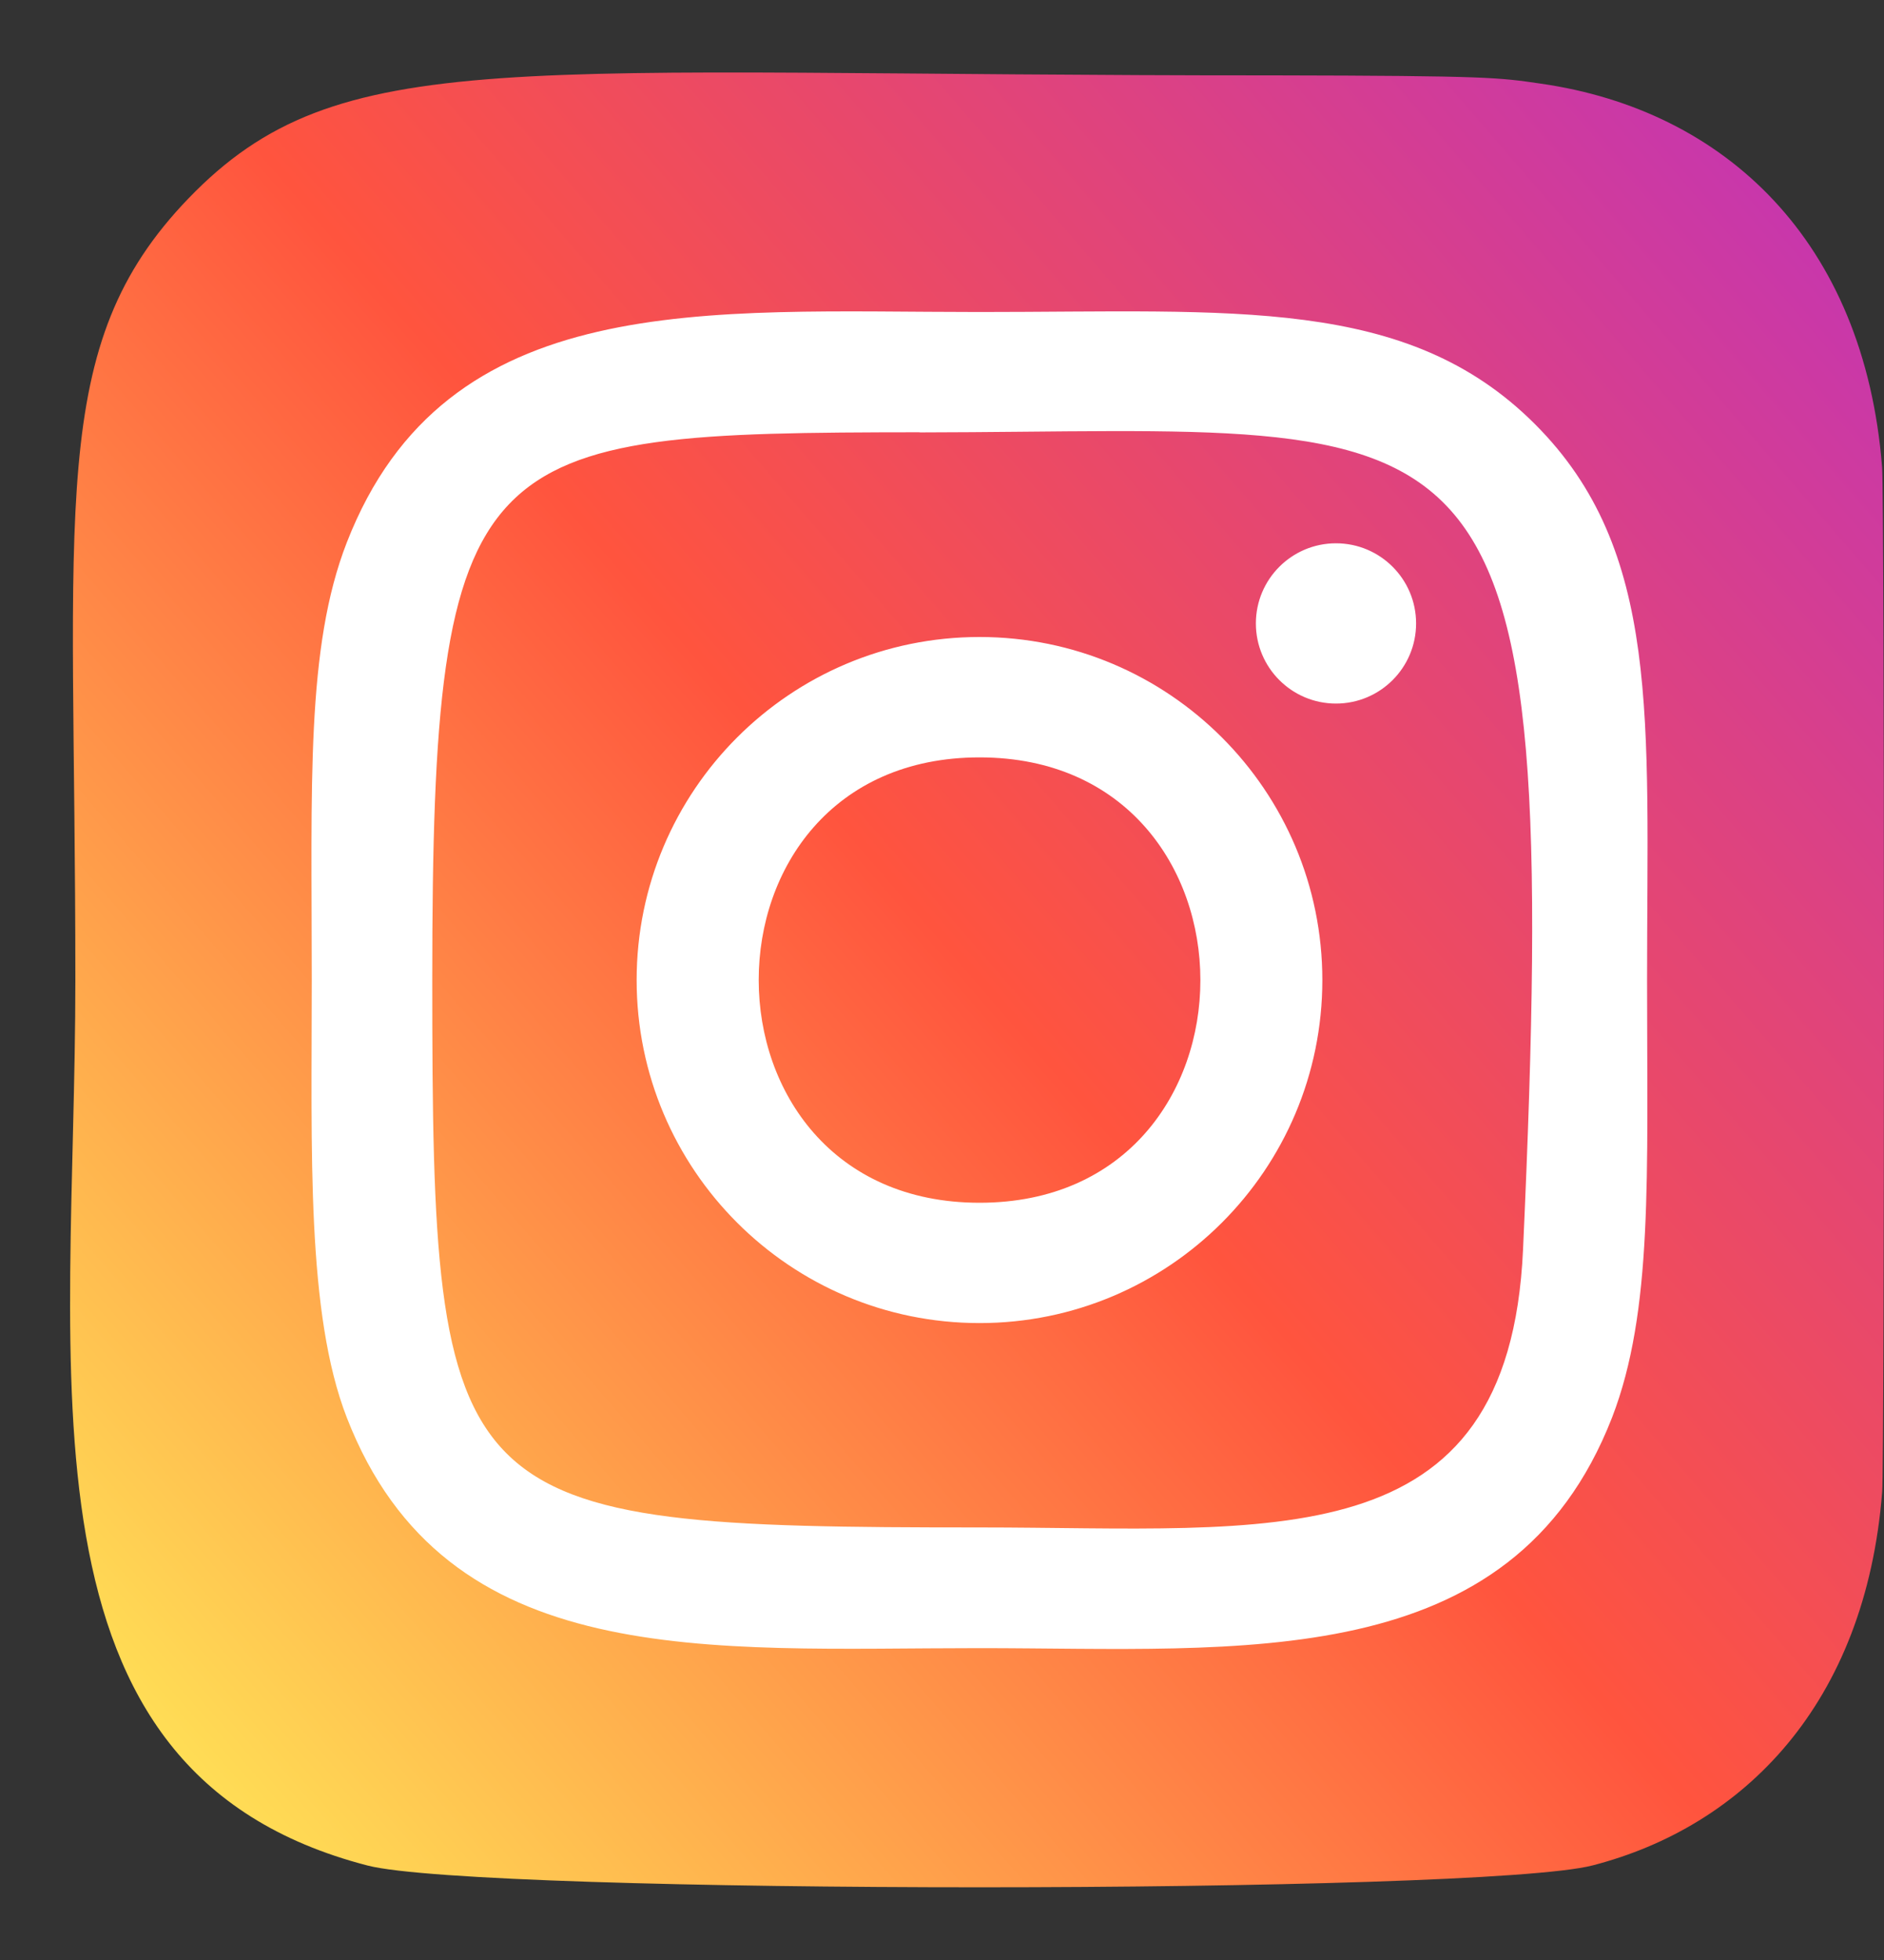 <svg width="25" height="26" viewBox="0 0 25 26" fill="none" 
    xmlns="http://www.w3.org/2000/svg">
    <rect x="0" y="0" width="25" height="26" fill="#333333" stroke="none"/>
    <linearGradient id="instagram_linear" x1="2.546" y1="23.467" x2="24.852" y2="4.162" gradientUnits="userSpaceOnUse">
        <stop stop-color="#FFDD55"/>
        <stop offset="0.5" stop-color="#FF543E"/>
        <stop offset="1" stop-color="#C837AB"/>
    </linearGradient>
    <path id="instagramVector" d="M2.5 2.633C0.614 4.592 1 6.673 1 12.995C1 18.245 0.084 23.508 4.878 24.747C6.375 25.132 19.639 25.132 21.134 24.745C23.13 24.23 24.754 22.611 24.976 19.788C25.007 19.394 25.007 6.603 24.975 6.201C24.739 3.194 22.888 1.461 20.449 1.11C19.89 1.029 19.778 1.005 16.91 1C6.737 1.005 4.507 0.552 2.5 2.633Z" fill="url(#instagram_linear)"/>
    <path id="instagramVector_2" d="M12.998 4.139C9.367 4.139 5.919 3.816 4.602 7.196C4.058 8.592 4.137 10.405 4.137 13.001C4.137 15.279 4.064 17.42 4.602 18.805C5.916 22.187 9.392 21.863 12.996 21.863C16.473 21.863 20.058 22.225 21.391 18.805C21.936 17.395 21.856 15.609 21.856 13.001C21.856 9.539 22.047 7.304 20.368 5.626C18.668 3.926 16.369 4.139 12.994 4.139H12.998ZM12.204 5.736C19.778 5.724 20.742 4.882 20.21 16.579C20.021 20.716 16.871 20.262 12.999 20.262C5.939 20.262 5.736 20.06 5.736 12.997C5.736 5.852 6.296 5.74 12.204 5.734V5.736ZM17.728 7.207C17.141 7.207 16.665 7.683 16.665 8.27C16.665 8.857 17.141 9.333 17.728 9.333C18.315 9.333 18.791 8.857 18.791 8.27C18.791 7.683 18.315 7.207 17.728 7.207ZM12.998 8.45C10.485 8.45 8.448 10.488 8.448 13.001C8.448 15.514 10.485 17.551 12.998 17.551C15.511 17.551 17.547 15.514 17.547 13.001C17.547 10.488 15.511 8.45 12.998 8.45ZM12.998 10.047C16.903 10.047 16.908 15.955 12.998 15.955C9.094 15.955 9.088 10.047 12.998 10.047Z" fill="white"/>
</svg>
